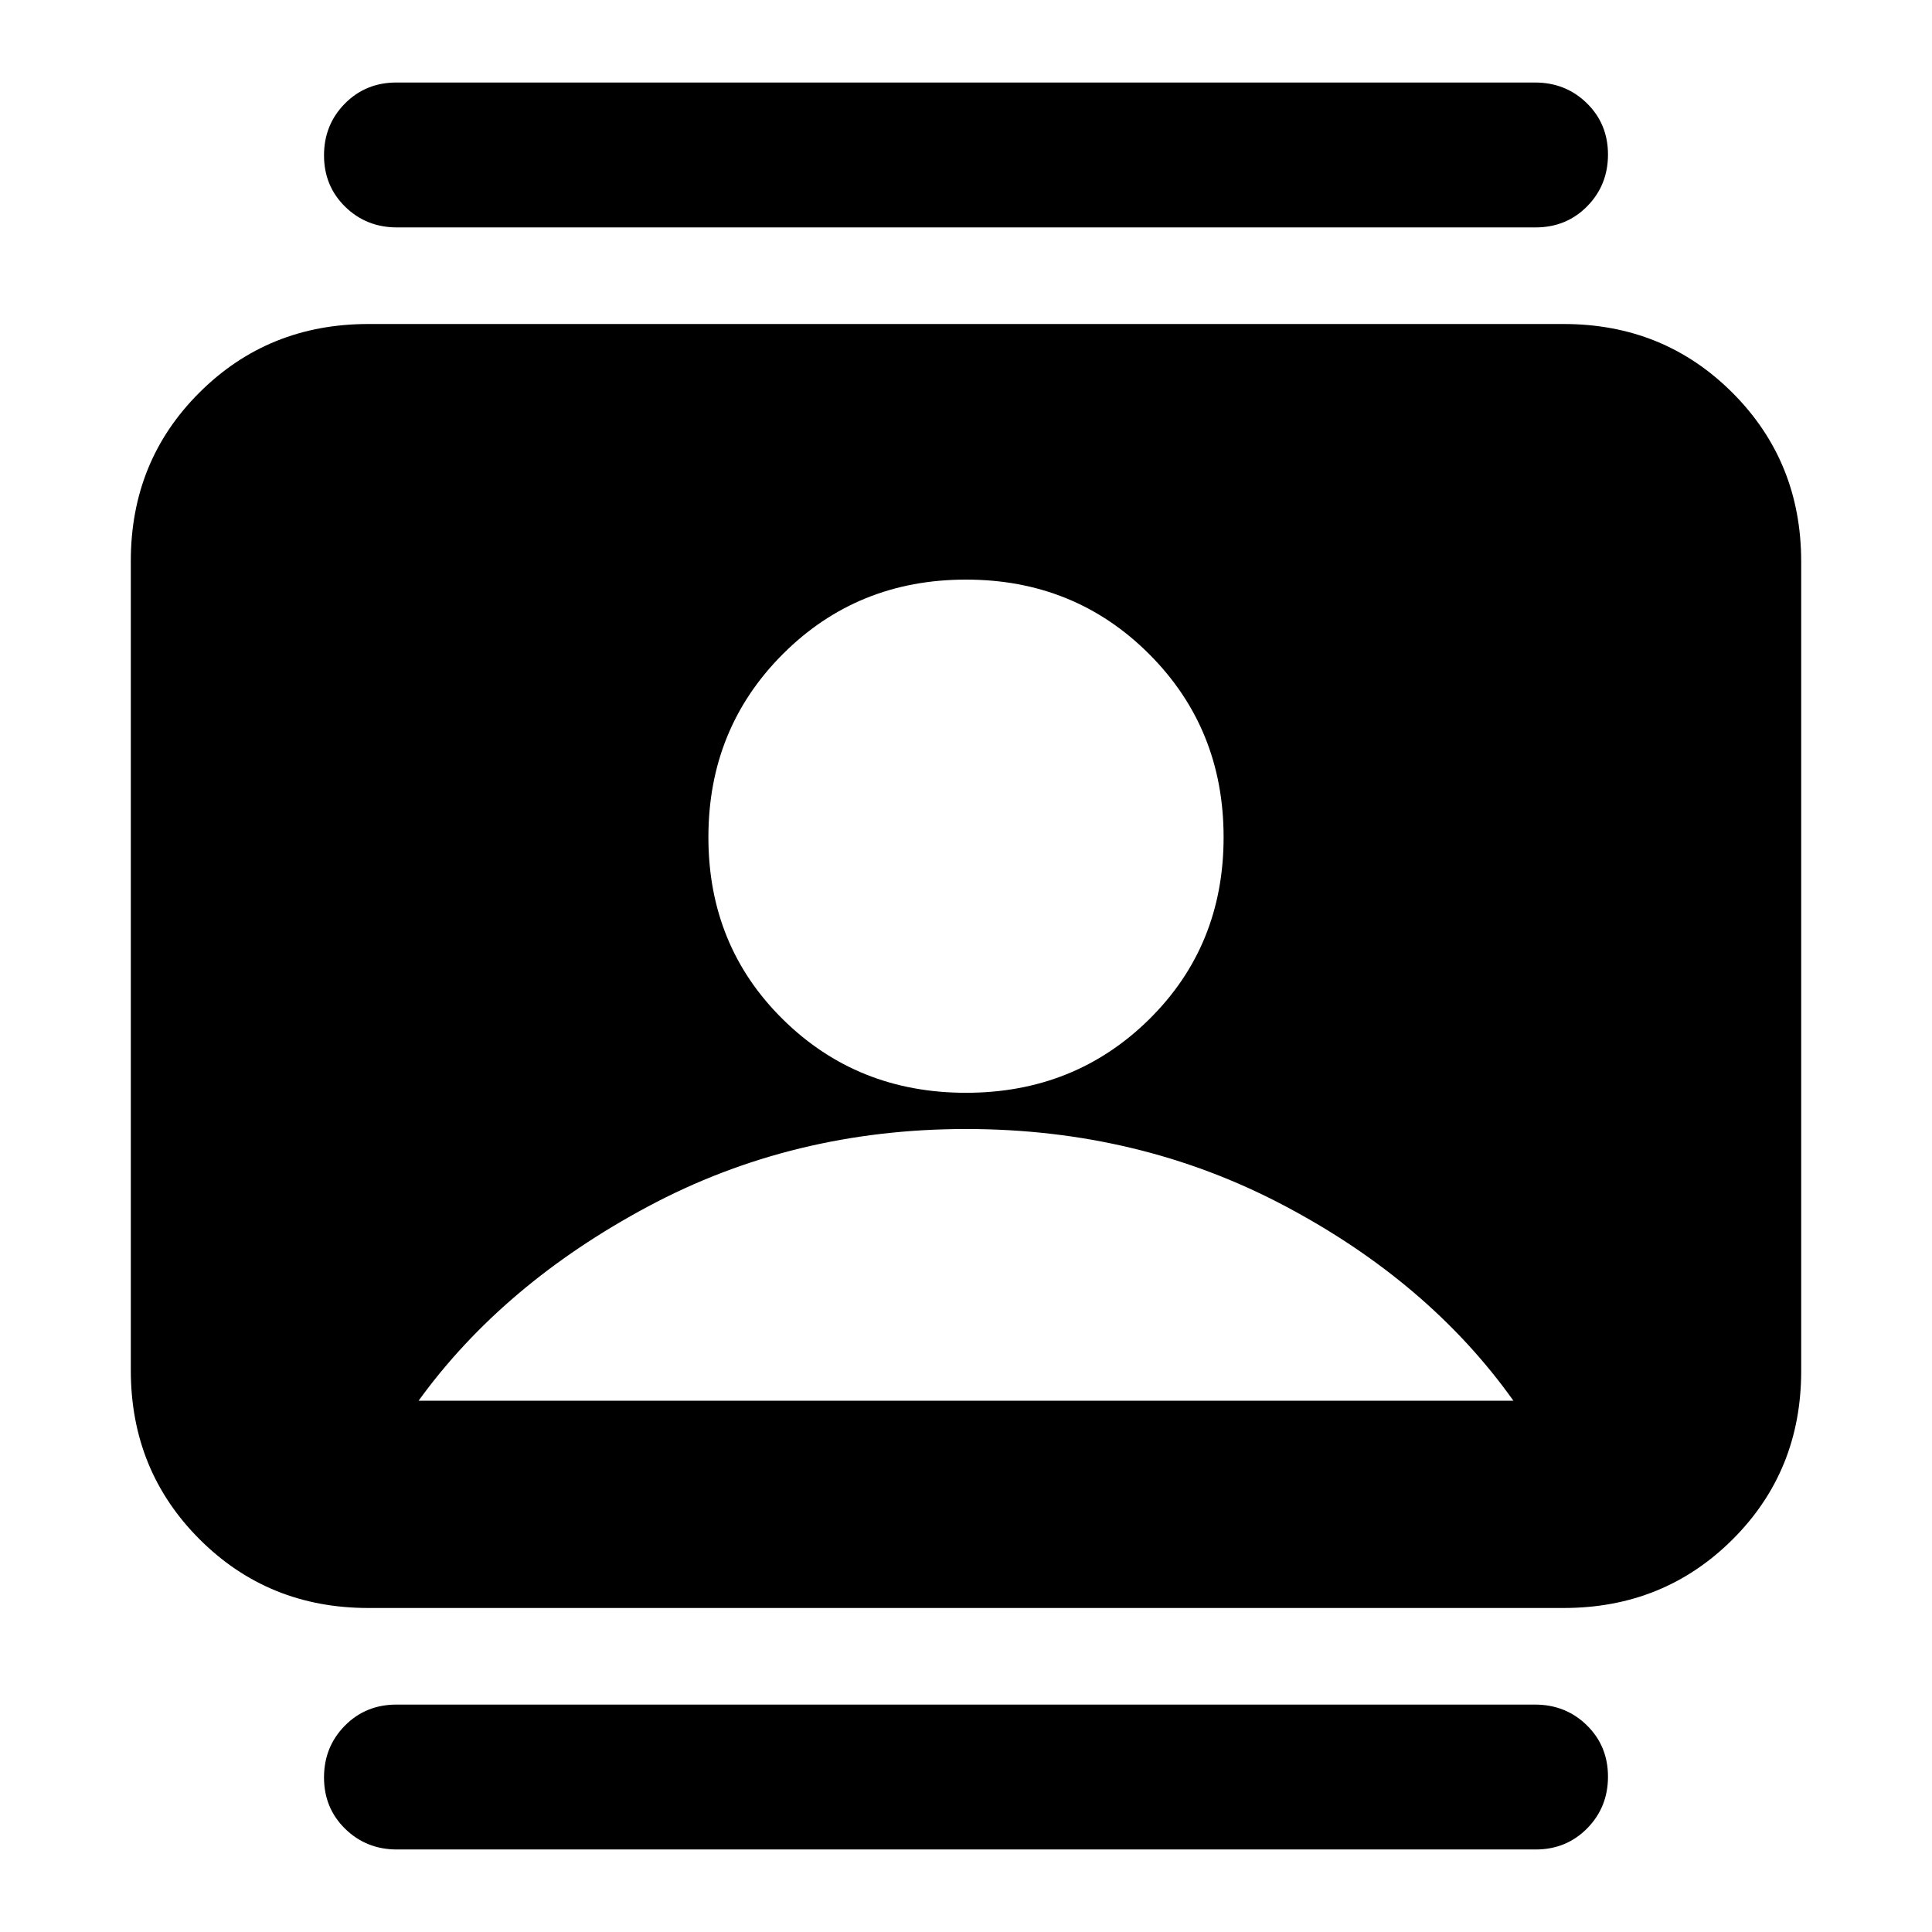 <svg xmlns="http://www.w3.org/2000/svg" height="20" viewBox="0 -960 960 960" width="20"><path d="M480-417q54 0 91-36.5t37-90.5q0-54-37-91t-91-37q-54 0-91 37t-37 91q0 54 37 90.5t91 36.5ZM183-161q-49.7 0-83.85-34.16Q65-229.32 65-279.04v-402.24Q65-731 99.15-765T183-799h594q49.7 0 83.85 34.16Q895-730.68 895-680.96v402.24Q895-229 860.85-195T777-161H183Zm25-103h544q-42-59-114-97t-158-38q-86 0-158 38.5T208-264ZM197.29-41Q182-41 171.5-51.29T161-76.79q0-15.21 10.34-25.71 10.35-10.5 25.64-10.5h565.73q15.29 0 25.79 10.29t10.5 25.5Q799-62 788.66-51.5 778.31-41 763.02-41H197.29Zm0-806q-15.29 0-25.79-10.29t-10.5-25.5q0-15.21 10.34-25.71 10.35-10.5 25.64-10.5h565.73q15.29 0 25.79 10.29t10.5 25.5q0 15.21-10.34 25.71-10.35 10.5-25.64 10.5H197.29Z"/></svg>